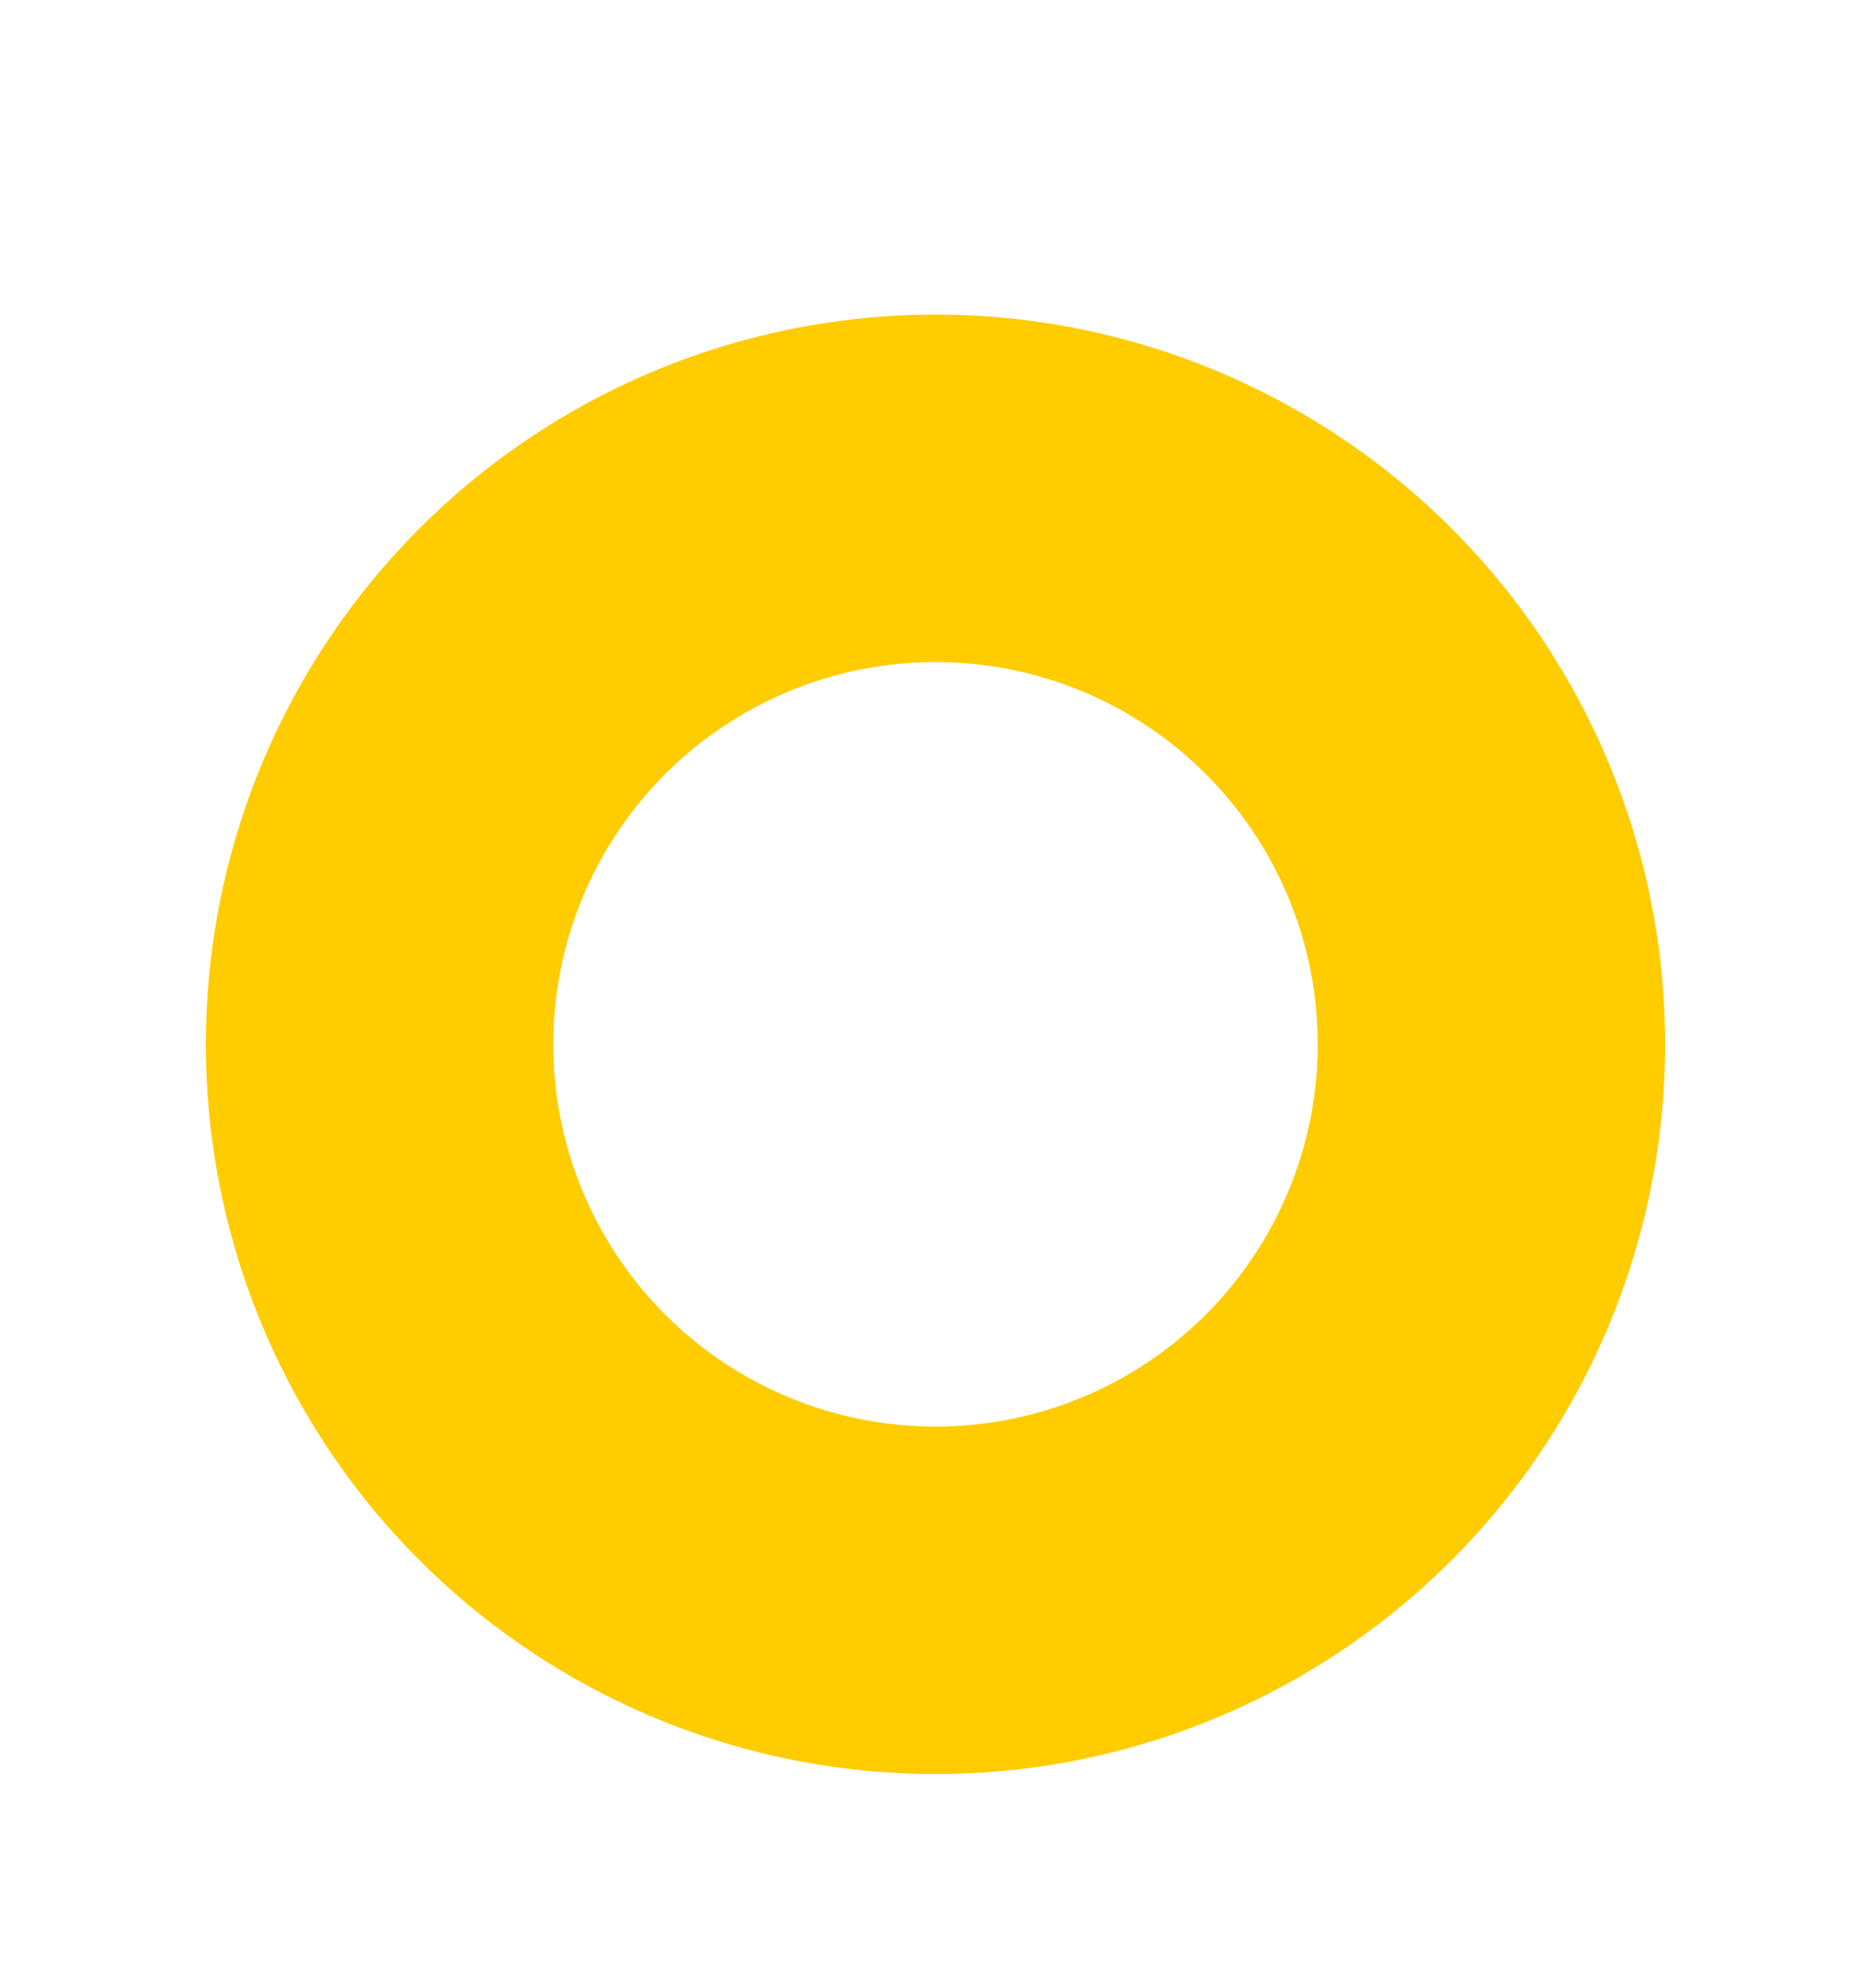 <?xml version="1.0" encoding="UTF-8" standalone="no"?>
<!-- Created with Inkscape (http://www.inkscape.org/) -->

<svg
   version="1.1"
   id="svg7727"
   width="32"
   height="34"
   viewBox="0 0 32 34"
   sodipodi:docname="sliderscorepoint@2x.svg"
   inkscape:version="1.2.2 (b0a8486541, 2022-12-01)"
   xmlns:inkscape="http://www.inkscape.org/namespaces/inkscape"
   xmlns:sodipodi="http://sodipodi.sourceforge.net/DTD/sodipodi-0.dtd"
   xmlns="http://www.w3.org/2000/svg"
   xmlns:svg="http://www.w3.org/2000/svg">
  <defs
     id="defs7731" />
  <sodipodi:namedview
     id="namedview7729"
     pagecolor="#505050"
     bordercolor="#eeeeee"
     borderopacity="1"
     inkscape:pageshadow="0"
     inkscape:pageopacity="0"
     inkscape:pagecheckerboard="0"
     inkscape:showpageshadow="0"
     inkscape:deskcolor="#505050"
     showgrid="false"
     inkscape:zoom="18.632105"
     inkscape:cx="16.39643"
     inkscape:cy="19.026299"
     inkscape:window-width="1920"
     inkscape:window-height="1056"
     inkscape:window-x="0"
     inkscape:window-y="0"
     inkscape:window-maximized="1"
     inkscape:current-layer="g7733" />
  <g
     inkscape:groupmode="layer"
     inkscape:label="Image"
     id="g7733">
    <circle
       style="fill:none;stroke:#ffcc00;stroke-width:5.942;stroke-linecap:round;stroke-linejoin:round;stroke-dasharray:none;paint-order:stroke fill markers"
       id="path286"
       cx="16"
       cy="17.859"
       r="9.508" />
  </g>
</svg>
